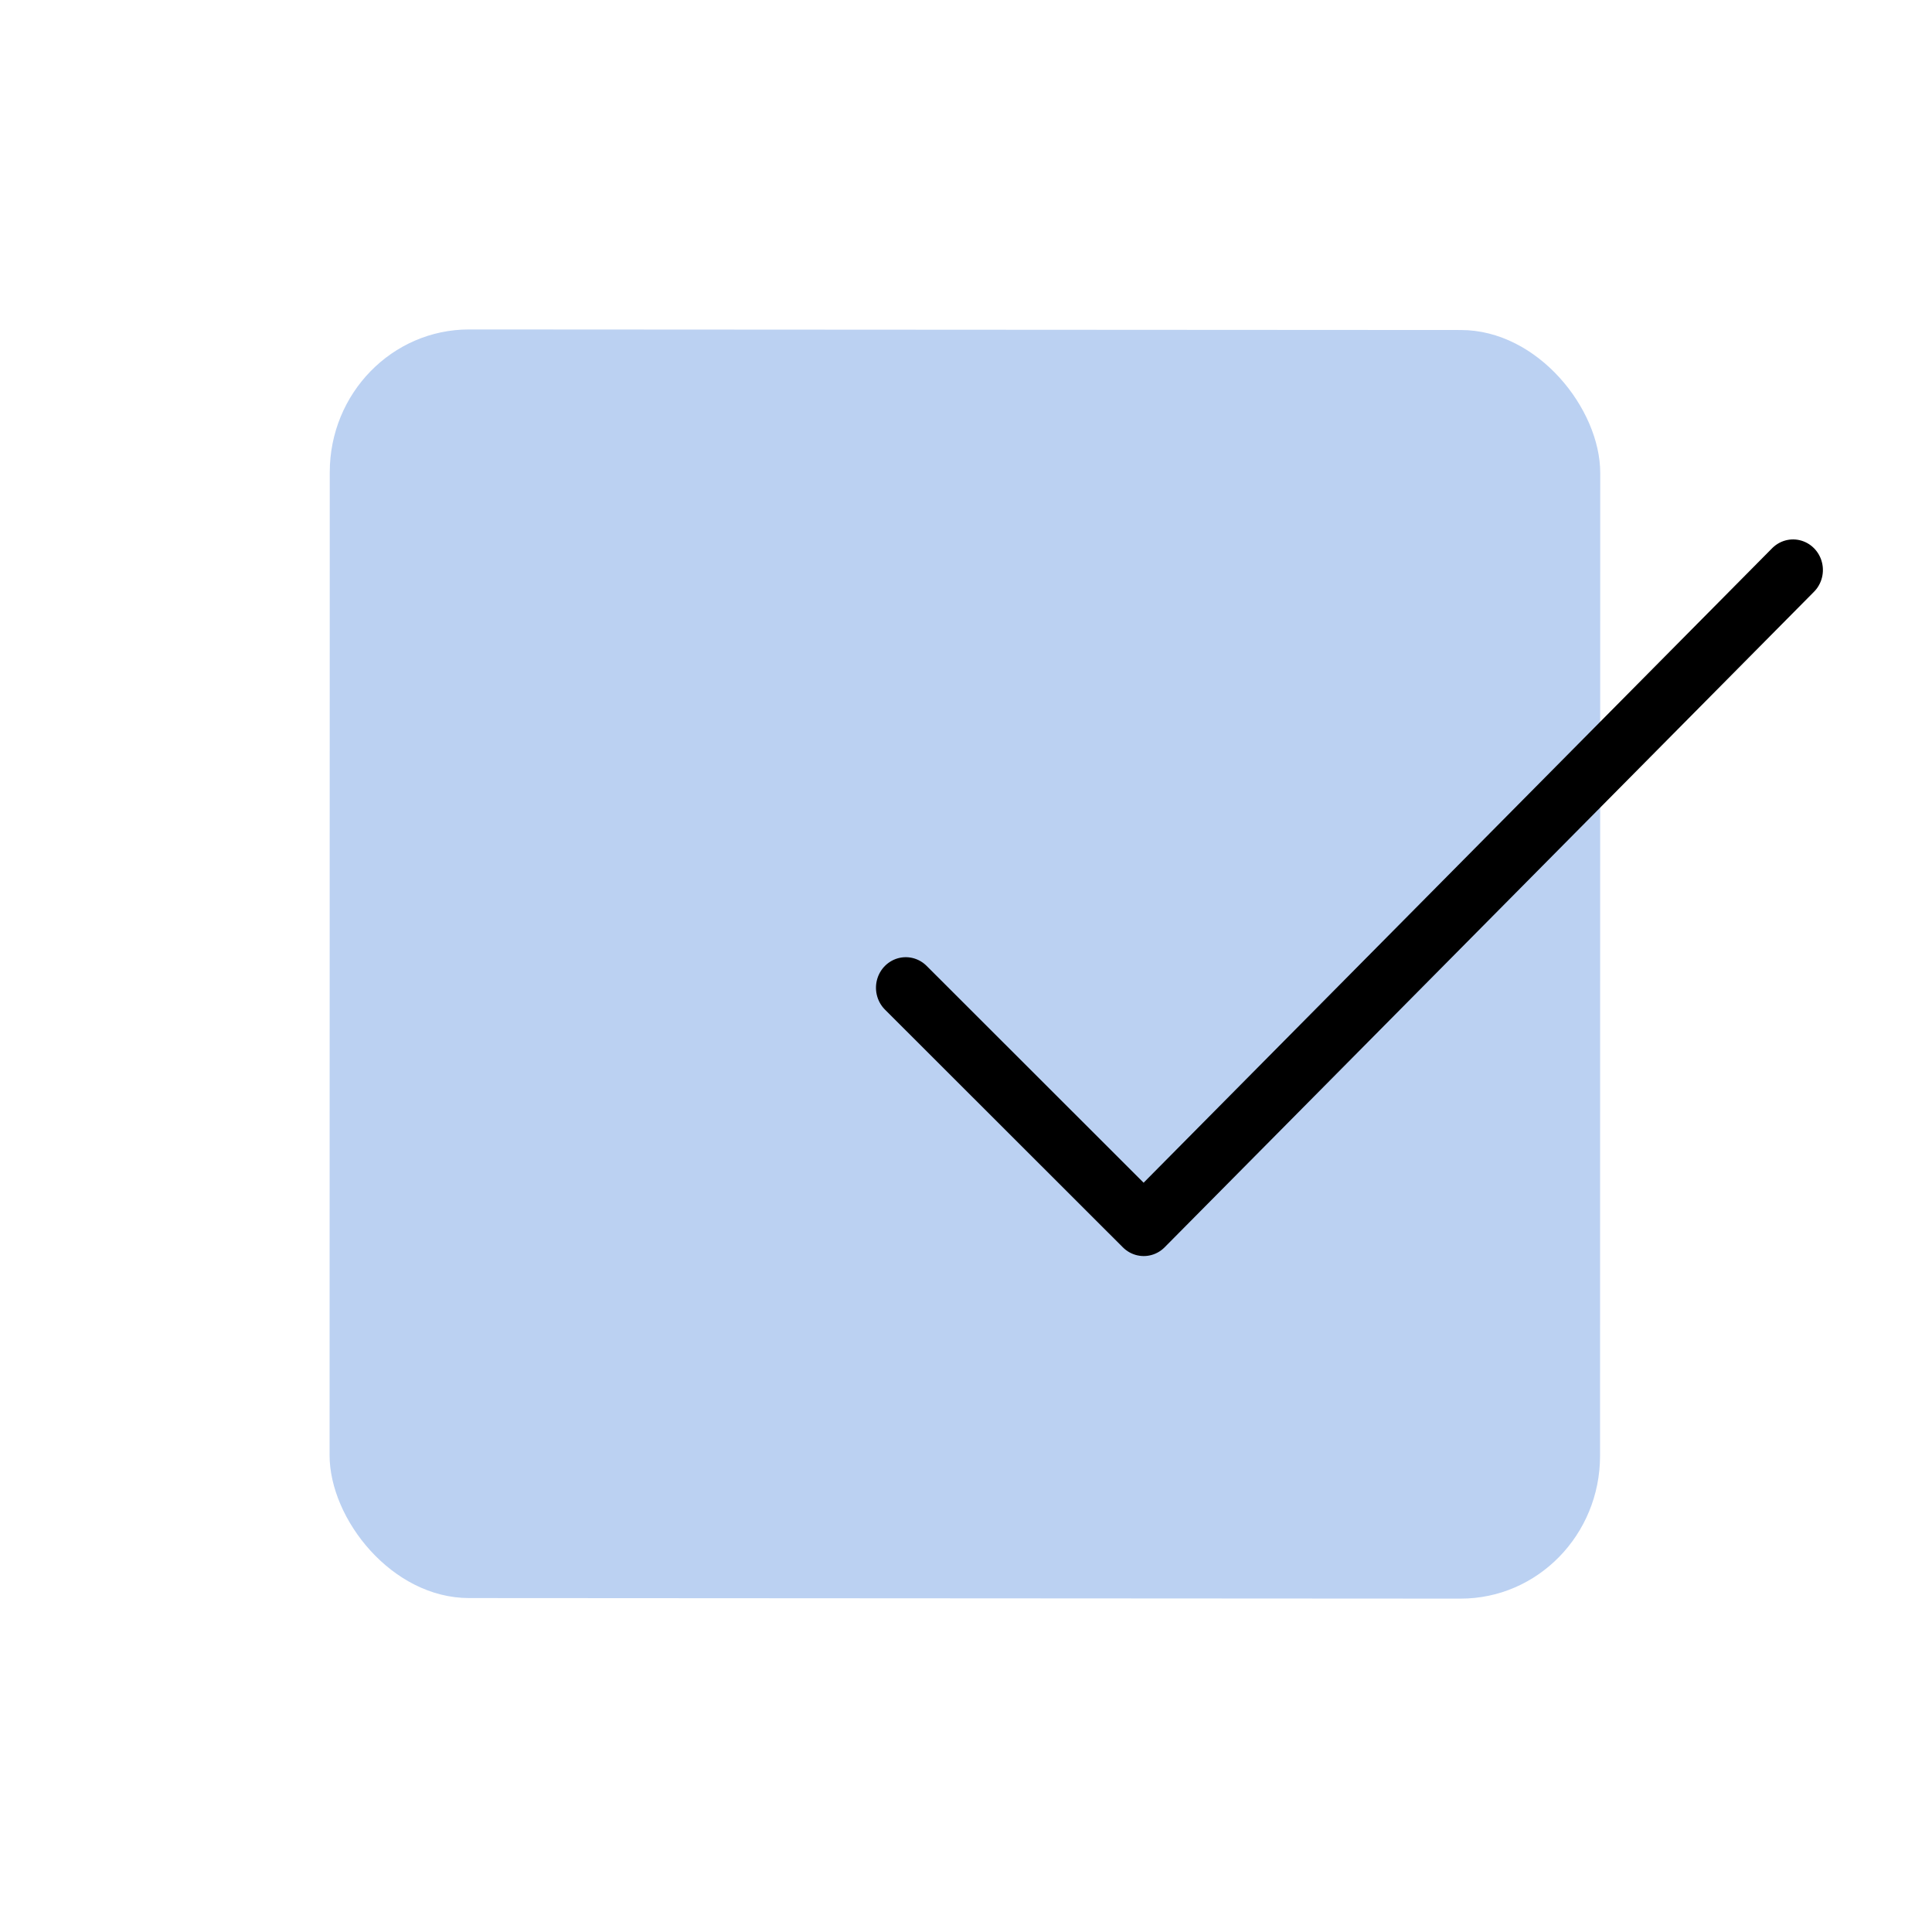 <?xml version="1.0" encoding="UTF-8" standalone="no"?>
<!-- Created with Inkscape (http://www.inkscape.org/) -->

<svg
   xmlns:dc="http://purl.org/dc/elements/1.1/"
   xmlns:cc="http://creativecommons.org/ns#"
   xmlns:rdf="http://www.w3.org/1999/02/22-rdf-syntax-ns#"
   xmlns:svg="http://www.w3.org/2000/svg"
   xmlns="http://www.w3.org/2000/svg"
   xmlns:sodipodi="http://sodipodi.sourceforge.net/DTD/sodipodi-0.dtd"
   xmlns:inkscape="http://www.inkscape.org/namespaces/inkscape"
   width="192"
   height="192"
   viewBox="0 0 192 192"
   id="svg2"
   version="1.1"
   inkscape:version="0.92.4 (5da689c313, 2019-01-14)"
   inkscape:export-filename="C:\Users\Melanie\Documents\GitHub\Appstract\app\src\main\res\drawable-nodpi\amdroid.png"
   inkscape:export-xdpi="96"
   inkscape:export-ydpi="96"
   sodipodi:docname="blackberry_hub_tasks.svg">
  <defs
     id="defs4">
    <inkscape:path-effect
       effect="spiro"
       id="path-effect4176"
       is_visible="true" />
  </defs>
  <sodipodi:namedview
     id="base"
     pagecolor="#ffffff"
     bordercolor="#666666"
     borderopacity="1.0"
     inkscape:pageopacity="0.0"
     inkscape:pageshadow="2"
     inkscape:zoom="3.9498543"
     inkscape:cx="80.155143"
     inkscape:cy="77.709458"
     inkscape:document-units="px"
     inkscape:current-layer="g1025"
     showgrid="false"
     units="px"
     showguides="false"
     inkscape:window-width="2404"
     inkscape:window-height="1714"
     inkscape:window-x="572"
     inkscape:window-y="1"
     inkscape:window-maximized="0"
     inkscape:lockguides="true">
    <inkscape:grid
       type="xygrid"
       id="grid4136" />
  </sodipodi:namedview>
  <g
     inkscape:label="Layer 1"
     inkscape:groupmode="layer"
     id="layer1"
     transform="translate(0,-860.362)"
     style="display:none"
     sodipodi:insensitive="true">
    <g
       id="g5381"
       transform="translate(0,860.362)">
      <rect
         style="display:inline;opacity:1;fill:none;fill-opacity:1;stroke:#666666;stroke-width:0.1;stroke-linecap:round;stroke-linejoin:round;stroke-miterlimit:4;stroke-dasharray:none"
         id="rect4140"
         width="183.868"
         height="183.868"
         x="4.066"
         y="4.066" />
    </g>
  </g>
  <g
     inkscape:groupmode="layer"
     id="layer2"
     inkscape:label="Layer 2">
    <g
       id="g5415"
       transform="translate(0.579,3.93)">
      <g
         id="g5504"
         transform="matrix(0.771,0.846,-0.846,0.771,118.757,-46.782)">
        <g
           id="g5508"
           transform="matrix(0.991,0,0,0.991,0.709,0.902)">
          <g
             transform="matrix(1.27,0.173,-0.128,1.26,-1.587,-43.986)"
             id="g4182">
            <g
               transform="matrix(1.048,0,0,1.048,-3.422,-4.896)"
               id="g4209">
              <g
                 id="g4287"
                 transform="matrix(1.283,0,0,1.283,-20.194,-28.889)">
                <g
                   id="g1526"
                   transform="translate(-2.861,-2.047)">
                  <g
                     id="g1553-5"
                     transform="translate(31.282,-39.607)">
                    <g
                       id="g1025"
                       transform="matrix(1.073,-0.006,-0.006,1.077,-5.643,-8.149)"
                       style="stroke-width:0.93">
                      <rect
                         style="fill:#bbd1f2;fill-opacity:1;stroke:none;stroke-width:2.873;stroke-linecap:round;stroke-linejoin:round;stroke-miterlimit:4;stroke-dasharray:none;stroke-opacity:1"
                         id="rect4573"
                         width="61.202"
                         height="59.638"
                         x="-118.685"
                         y="89.643"
                         transform="rotate(-54.419)"
                         ry="6.714" />
                      <path
                         style="opacity:1;vector-effect:none;fill:none;fill-opacity:1;stroke:#000000;stroke-width:2.873;stroke-linecap:round;stroke-linejoin:round;stroke-miterlimit:4;stroke-dasharray:none;stroke-dashoffset:0;stroke-opacity:1"
                         d="M 45.157,144.113 60.912,141.289 54.033,97.912"
                         id="path4575"
                         inkscape:connector-curvature="0"
                         sodipodi:nodetypes="ccc" />
                    </g>
                  </g>
                </g>
              </g>
            </g>
          </g>
        </g>
      </g>
    </g>
  </g>
</svg>
